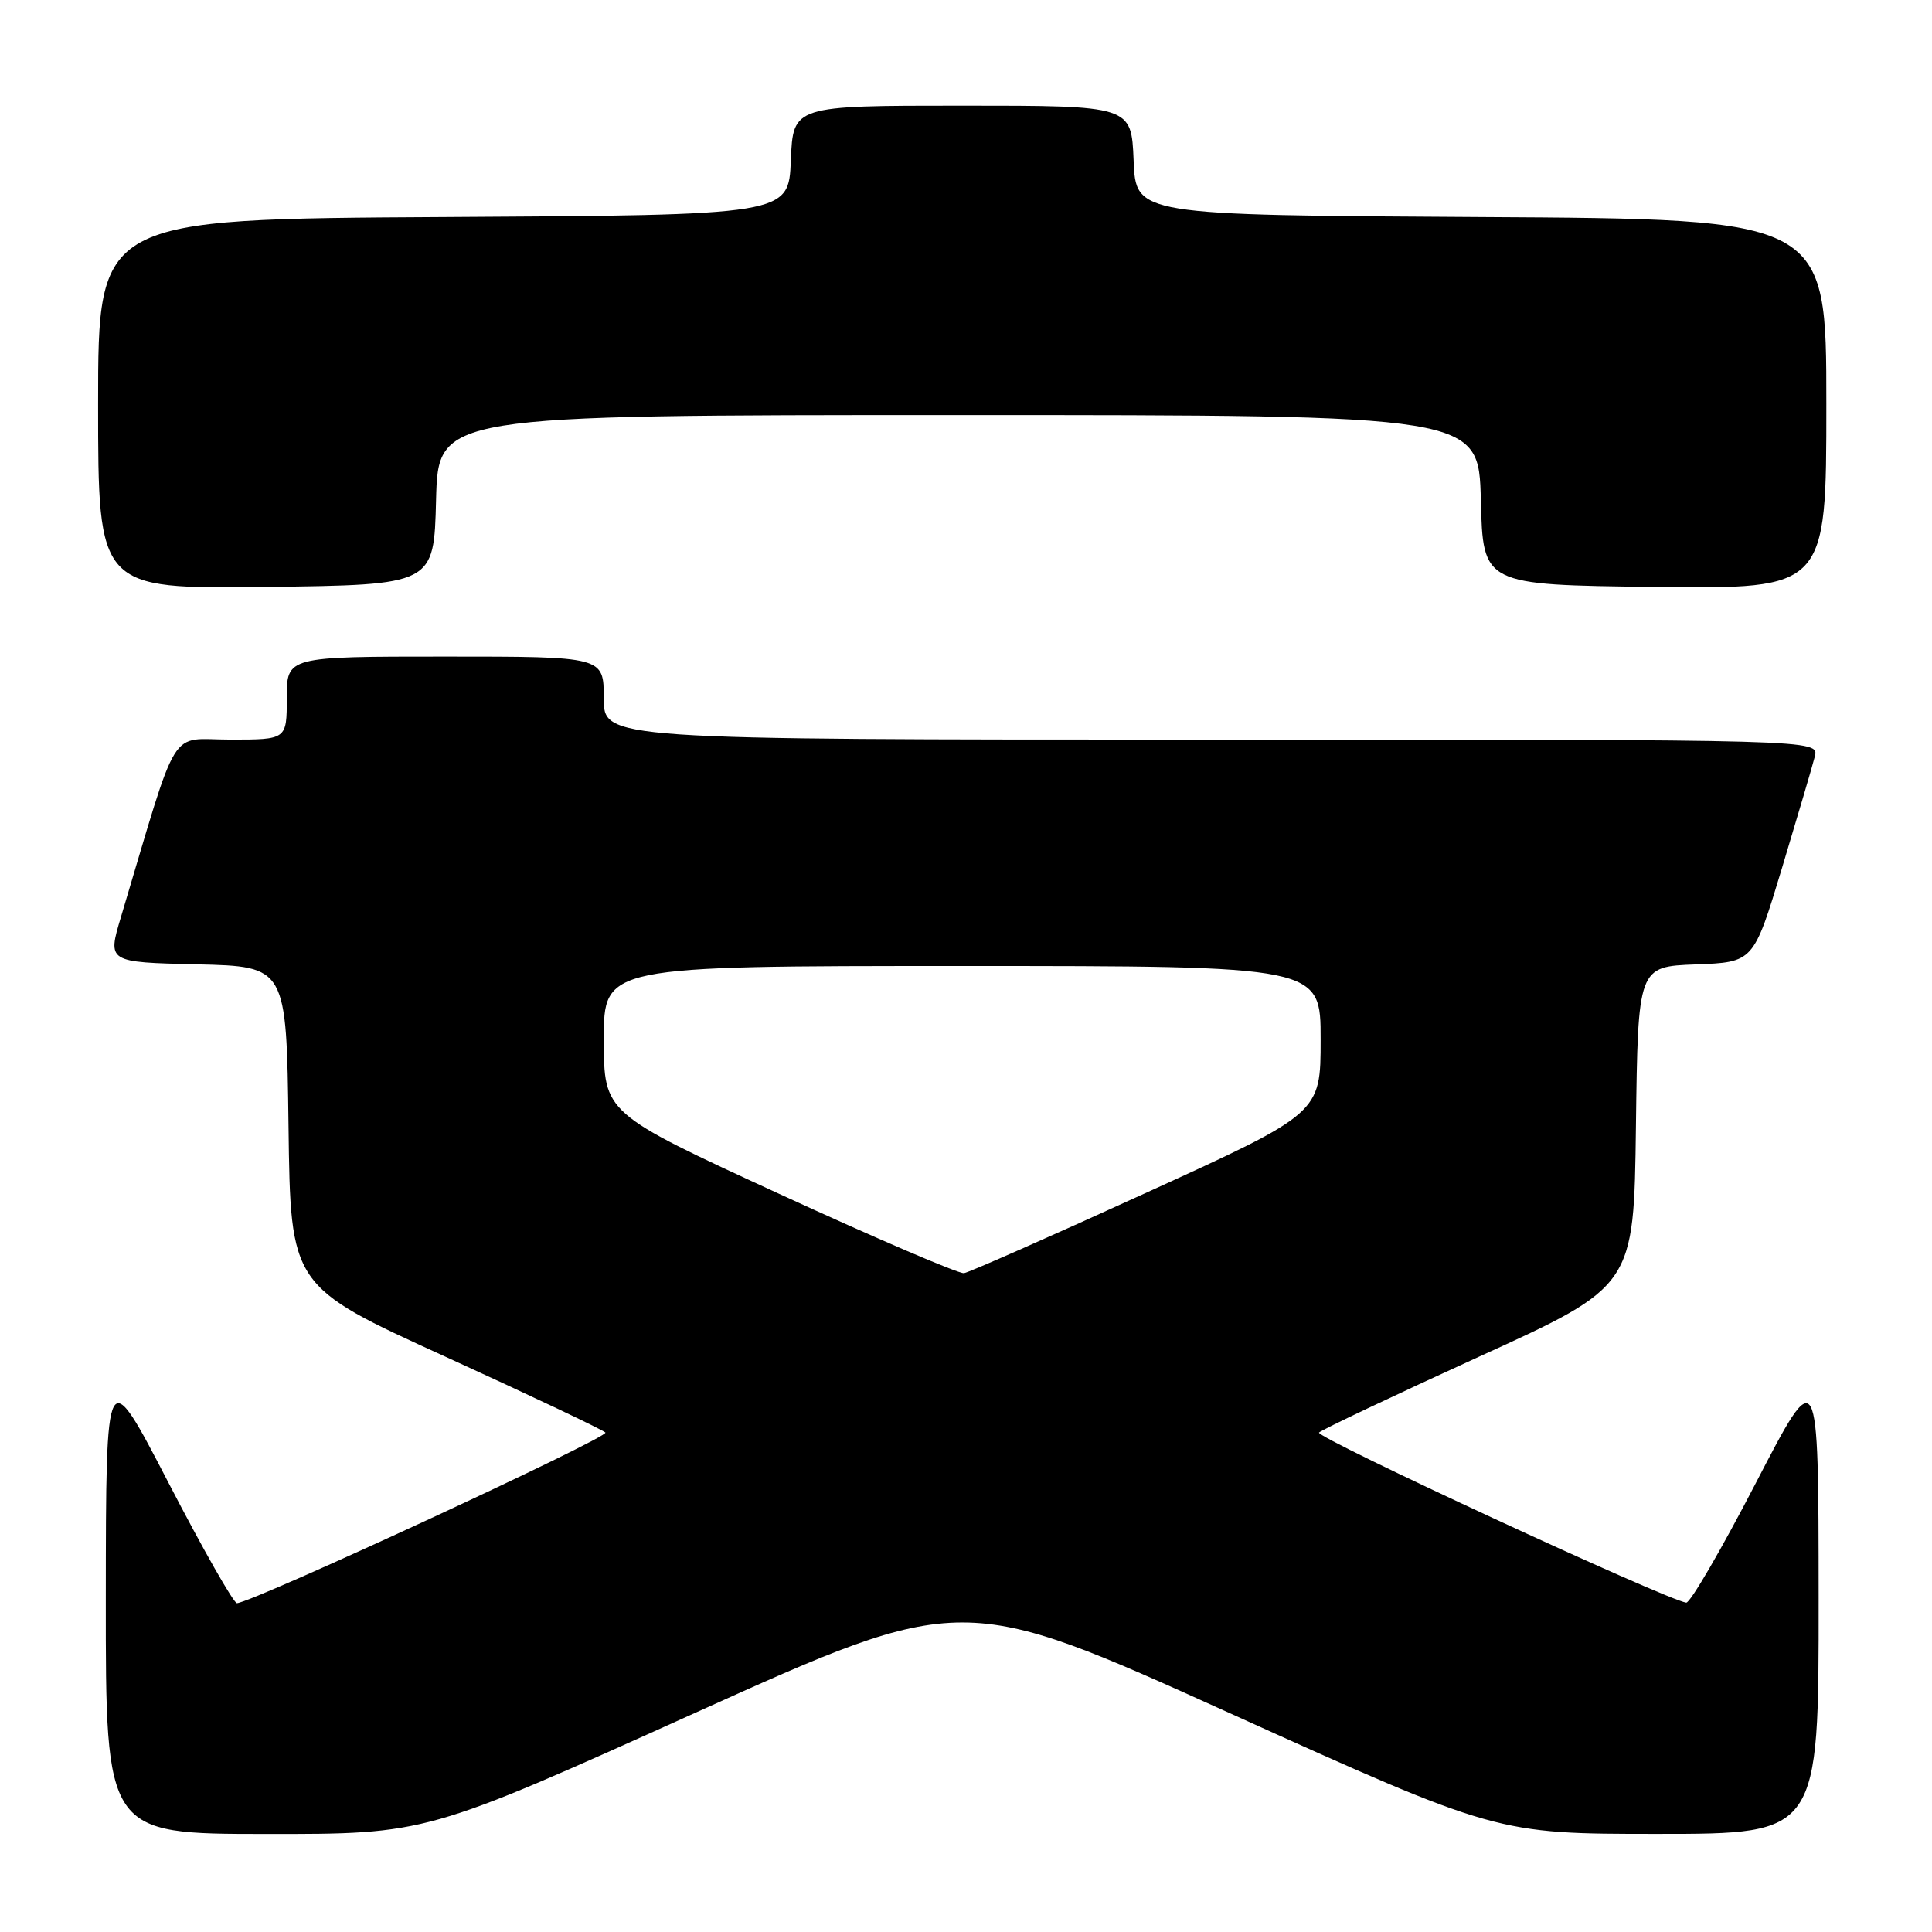 <?xml version="1.0" encoding="UTF-8" standalone="no"?>
<!DOCTYPE svg PUBLIC "-//W3C//DTD SVG 1.1//EN" "http://www.w3.org/Graphics/SVG/1.1/DTD/svg11.dtd" >
<svg xmlns="http://www.w3.org/2000/svg" xmlns:xlink="http://www.w3.org/1999/xlink" version="1.1" viewBox="0 0 256 256">
 <g >
 <path fill="currentColor"
d=" M 92.01 227.01 C 127.52 210.98 127.52 210.98 162.92 226.99 C 198.32 243.00 198.32 243.00 219.66 243.00 C 241.00 243.00 241.00 243.00 240.98 211.75 C 240.96 180.50 240.96 180.50 232.66 196.50 C 228.10 205.30 223.95 212.44 223.43 212.36 C 220.61 211.92 174.18 190.42 174.78 189.82 C 175.18 189.43 184.72 184.91 196.00 179.76 C 216.50 170.42 216.50 170.42 216.77 149.25 C 217.04 128.08 217.04 128.08 224.70 127.79 C 232.35 127.50 232.35 127.50 236.13 115.00 C 238.20 108.12 240.16 101.49 240.47 100.25 C 241.04 98.00 241.04 98.00 160.52 98.00 C 80.00 98.00 80.00 98.00 80.00 92.50 C 80.00 87.00 80.00 87.00 59.00 87.00 C 38.00 87.00 38.00 87.00 38.00 92.50 C 38.00 98.00 38.00 98.00 30.53 98.00 C 22.24 98.00 23.83 95.42 16.03 121.50 C 14.23 127.50 14.23 127.50 26.10 127.78 C 37.96 128.06 37.96 128.06 38.23 149.24 C 38.50 170.42 38.50 170.42 59.00 179.76 C 70.28 184.91 79.82 189.43 80.22 189.82 C 80.81 190.42 33.72 212.23 31.40 212.43 C 30.98 212.47 26.90 205.30 22.34 196.50 C 14.04 180.50 14.04 180.50 14.02 211.75 C 14.00 243.00 14.00 243.00 35.25 243.01 C 56.50 243.03 56.50 243.03 92.01 227.01 Z  M 57.78 66.25 C 58.07 55.00 58.07 55.00 127.00 55.00 C 195.93 55.00 195.93 55.00 196.22 66.25 C 196.50 77.50 196.50 77.50 219.25 77.77 C 242.00 78.04 242.00 78.04 242.00 53.53 C 242.00 29.02 242.00 29.02 196.25 28.76 C 150.50 28.50 150.50 28.50 150.21 21.25 C 149.91 14.00 149.91 14.00 127.50 14.00 C 105.09 14.00 105.09 14.00 104.79 21.25 C 104.50 28.50 104.50 28.50 58.75 28.76 C 13.00 29.02 13.00 29.02 13.00 53.53 C 13.00 78.04 13.00 78.04 35.25 77.77 C 57.50 77.50 57.50 77.50 57.78 66.25 Z  M 103.26 158.20 C 80.02 147.50 80.02 147.50 80.01 137.75 C 80.00 128.00 80.00 128.00 127.50 128.00 C 175.00 128.00 175.00 128.00 174.99 137.75 C 174.99 147.50 174.99 147.50 151.98 158.00 C 139.33 163.78 128.42 168.59 127.74 168.70 C 127.06 168.81 116.04 164.08 103.26 158.20 Z "/>
</g>
</svg>